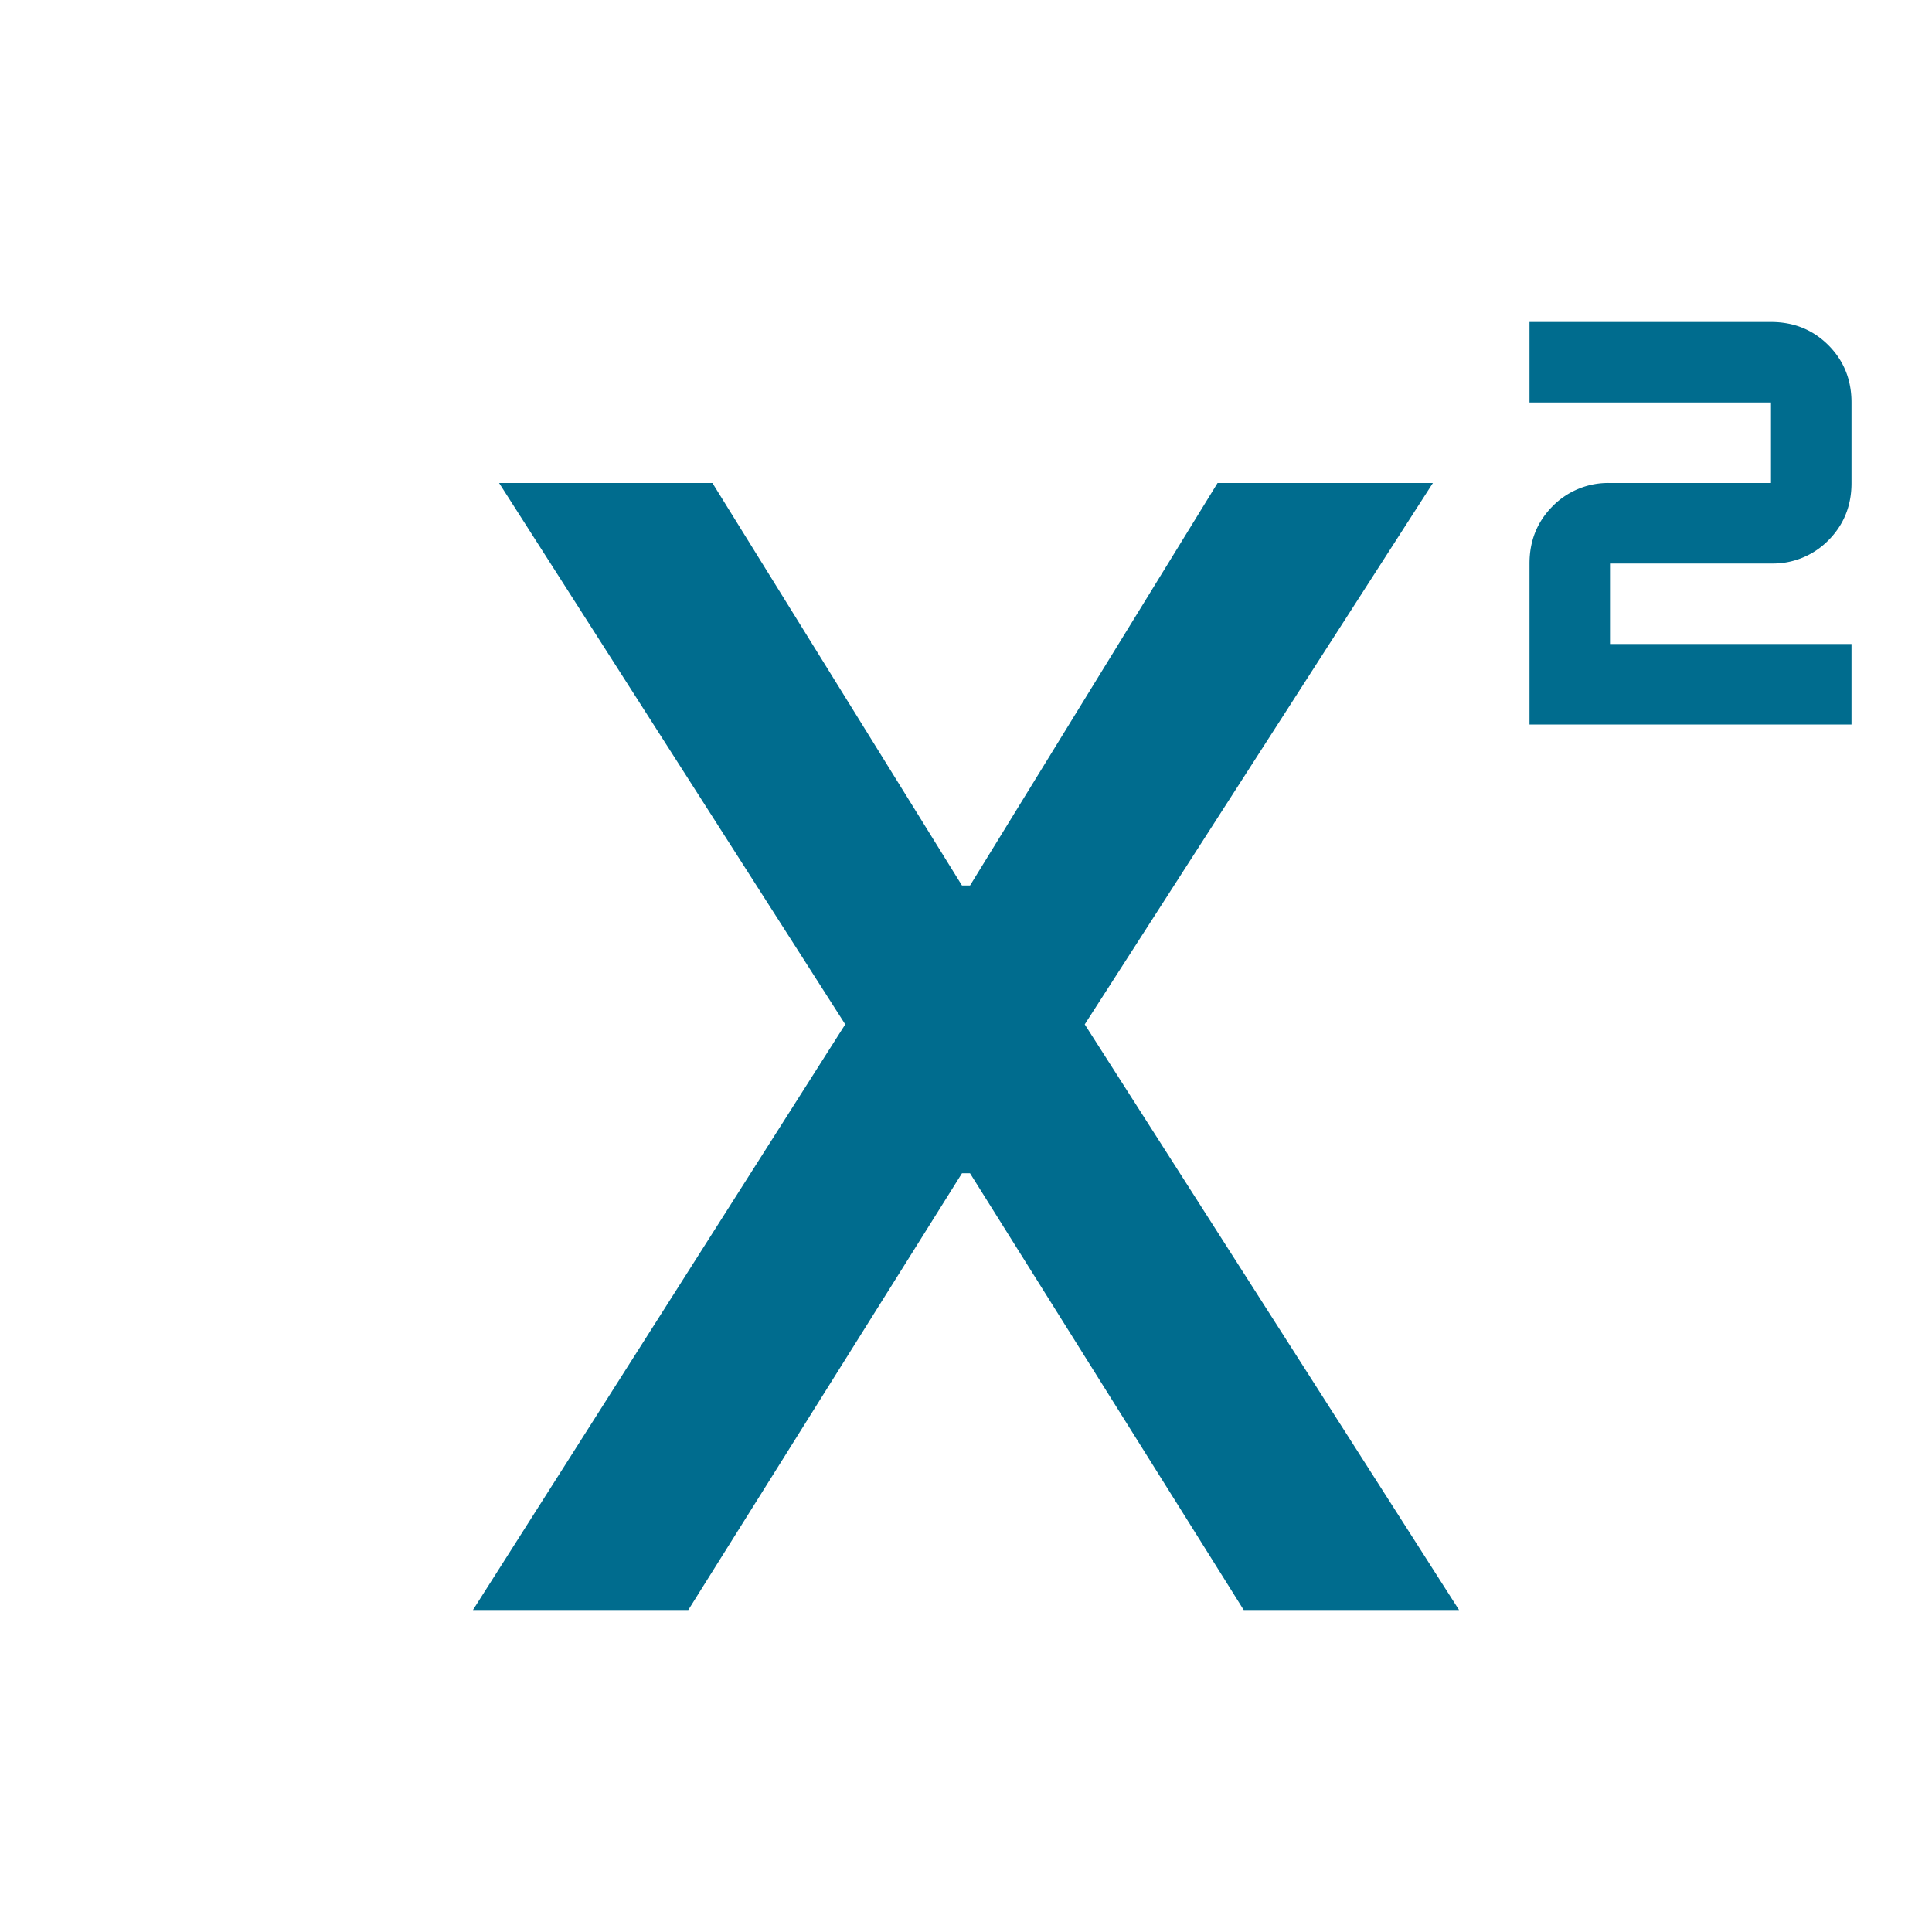 <svg width="24" height="24" viewBox="0 0 24 24" xmlns="http://www.w3.org/2000/svg">
    <g fill="none">
        <path d="M0 0h24v24H0z"/>
        <path d="M19 9V7c0-.283.096-.52.288-.713A.968.968 0 0 1 20 6h2V5h-3V4h3c.283 0 .52.096.712.287.192.192.288.43.288.713v1c0 .283-.096.52-.288.713A.968.968 0 0 1 22 7h-2v1h3v1h-4zM5.875 20l4.625-7.275L6.2 6h2.65l3.1 5h.1l3.075-5H17.8l-4.325 6.725L18.125 20H15.45l-3.4-5.425h-.1L8.55 20H5.875z" fill="#006C8E"/>
    </g>
</svg>
